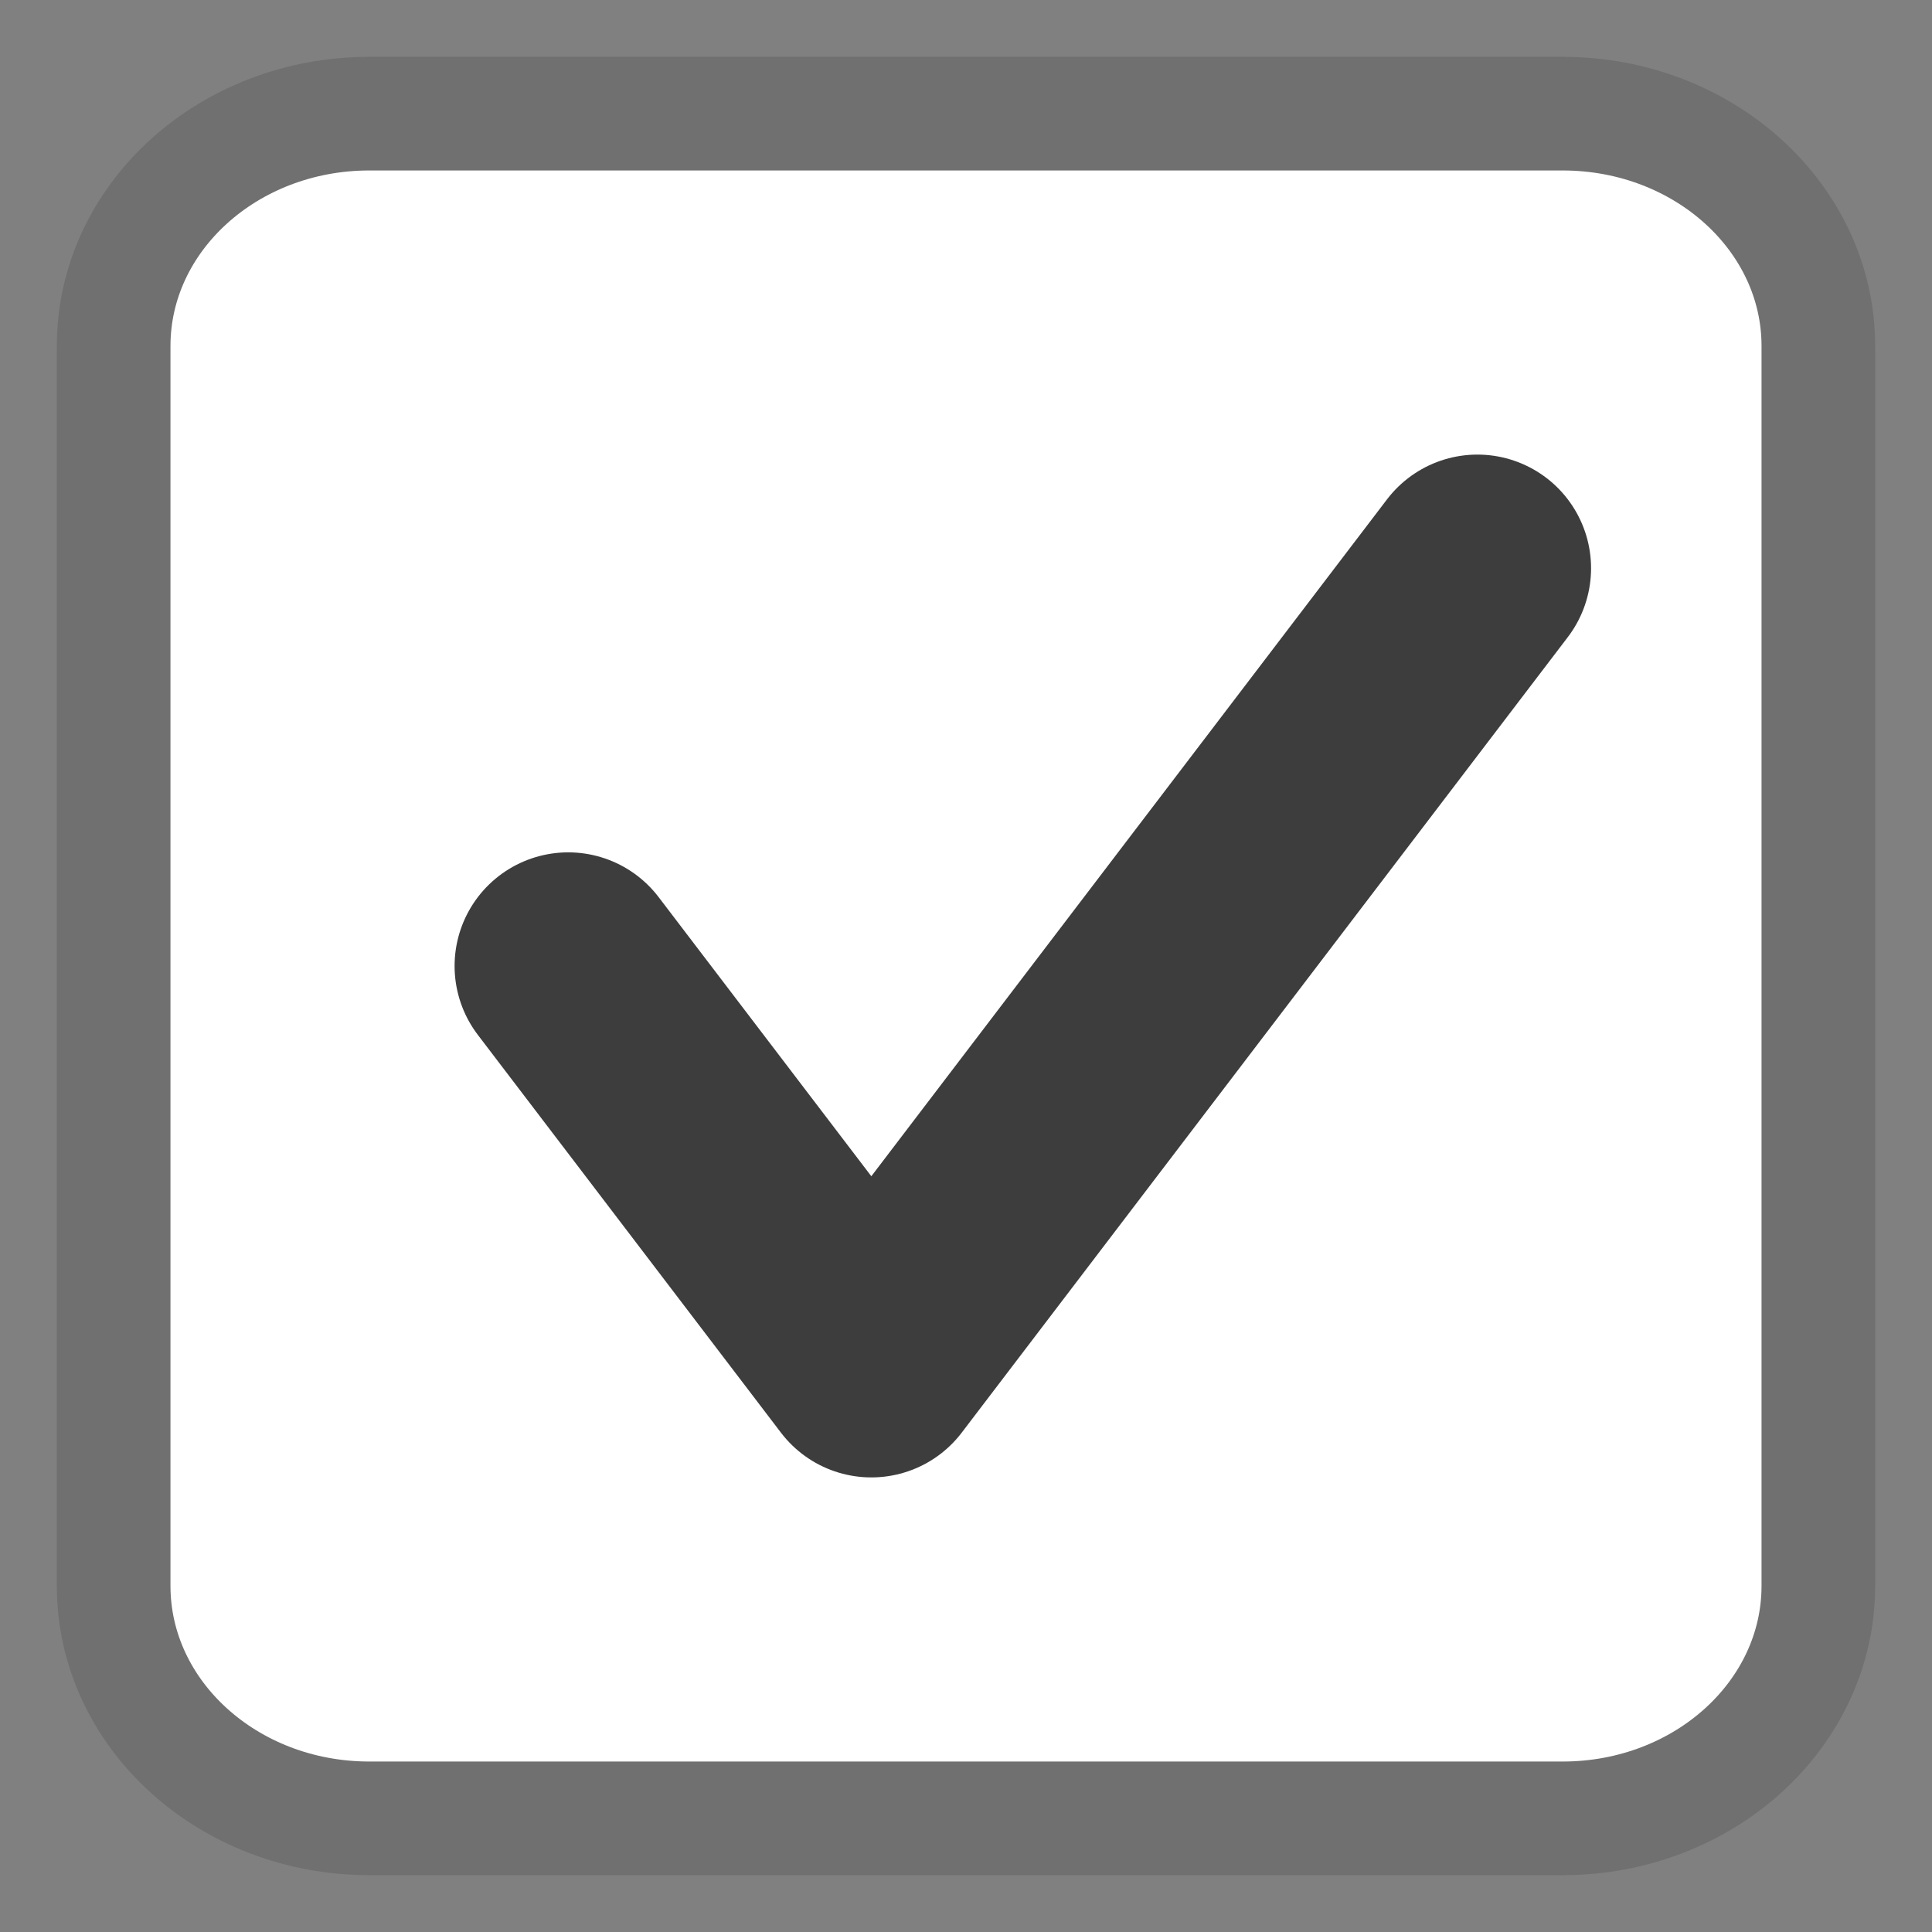 <svg width="17" height="17" viewBox="0 0 17 17" fill="none" xmlns="http://www.w3.org/2000/svg">
<rect x="0" y="0" width="17" height="17" fill="#808080" stroke="none"/>
<path d="M13.273 1H3.727C2.221 1 1 2.119 1 3.5V13.5C1 14.881 2.221 16 3.727 16H13.273C14.779 16 16 14.881 16 13.5V3.5C16 2.119 14.779 1 13.273 1Z" fill="white"/>
<path d="M13.75 1H3.25C2.007 1 1 1.916 1 3.045V13.954C1 15.084 2.007 16 3.25 16H13.75C14.993 16 16 15.084 16 13.954V3.045C16 1.916 14.993 1 13.75 1Z" stroke="#707070"/>
<path d="M5 8.5L7.667 12L13 5" stroke="#3D3D3D" stroke-width="2" stroke-linecap="round" stroke-linejoin="round"/>
</svg>
